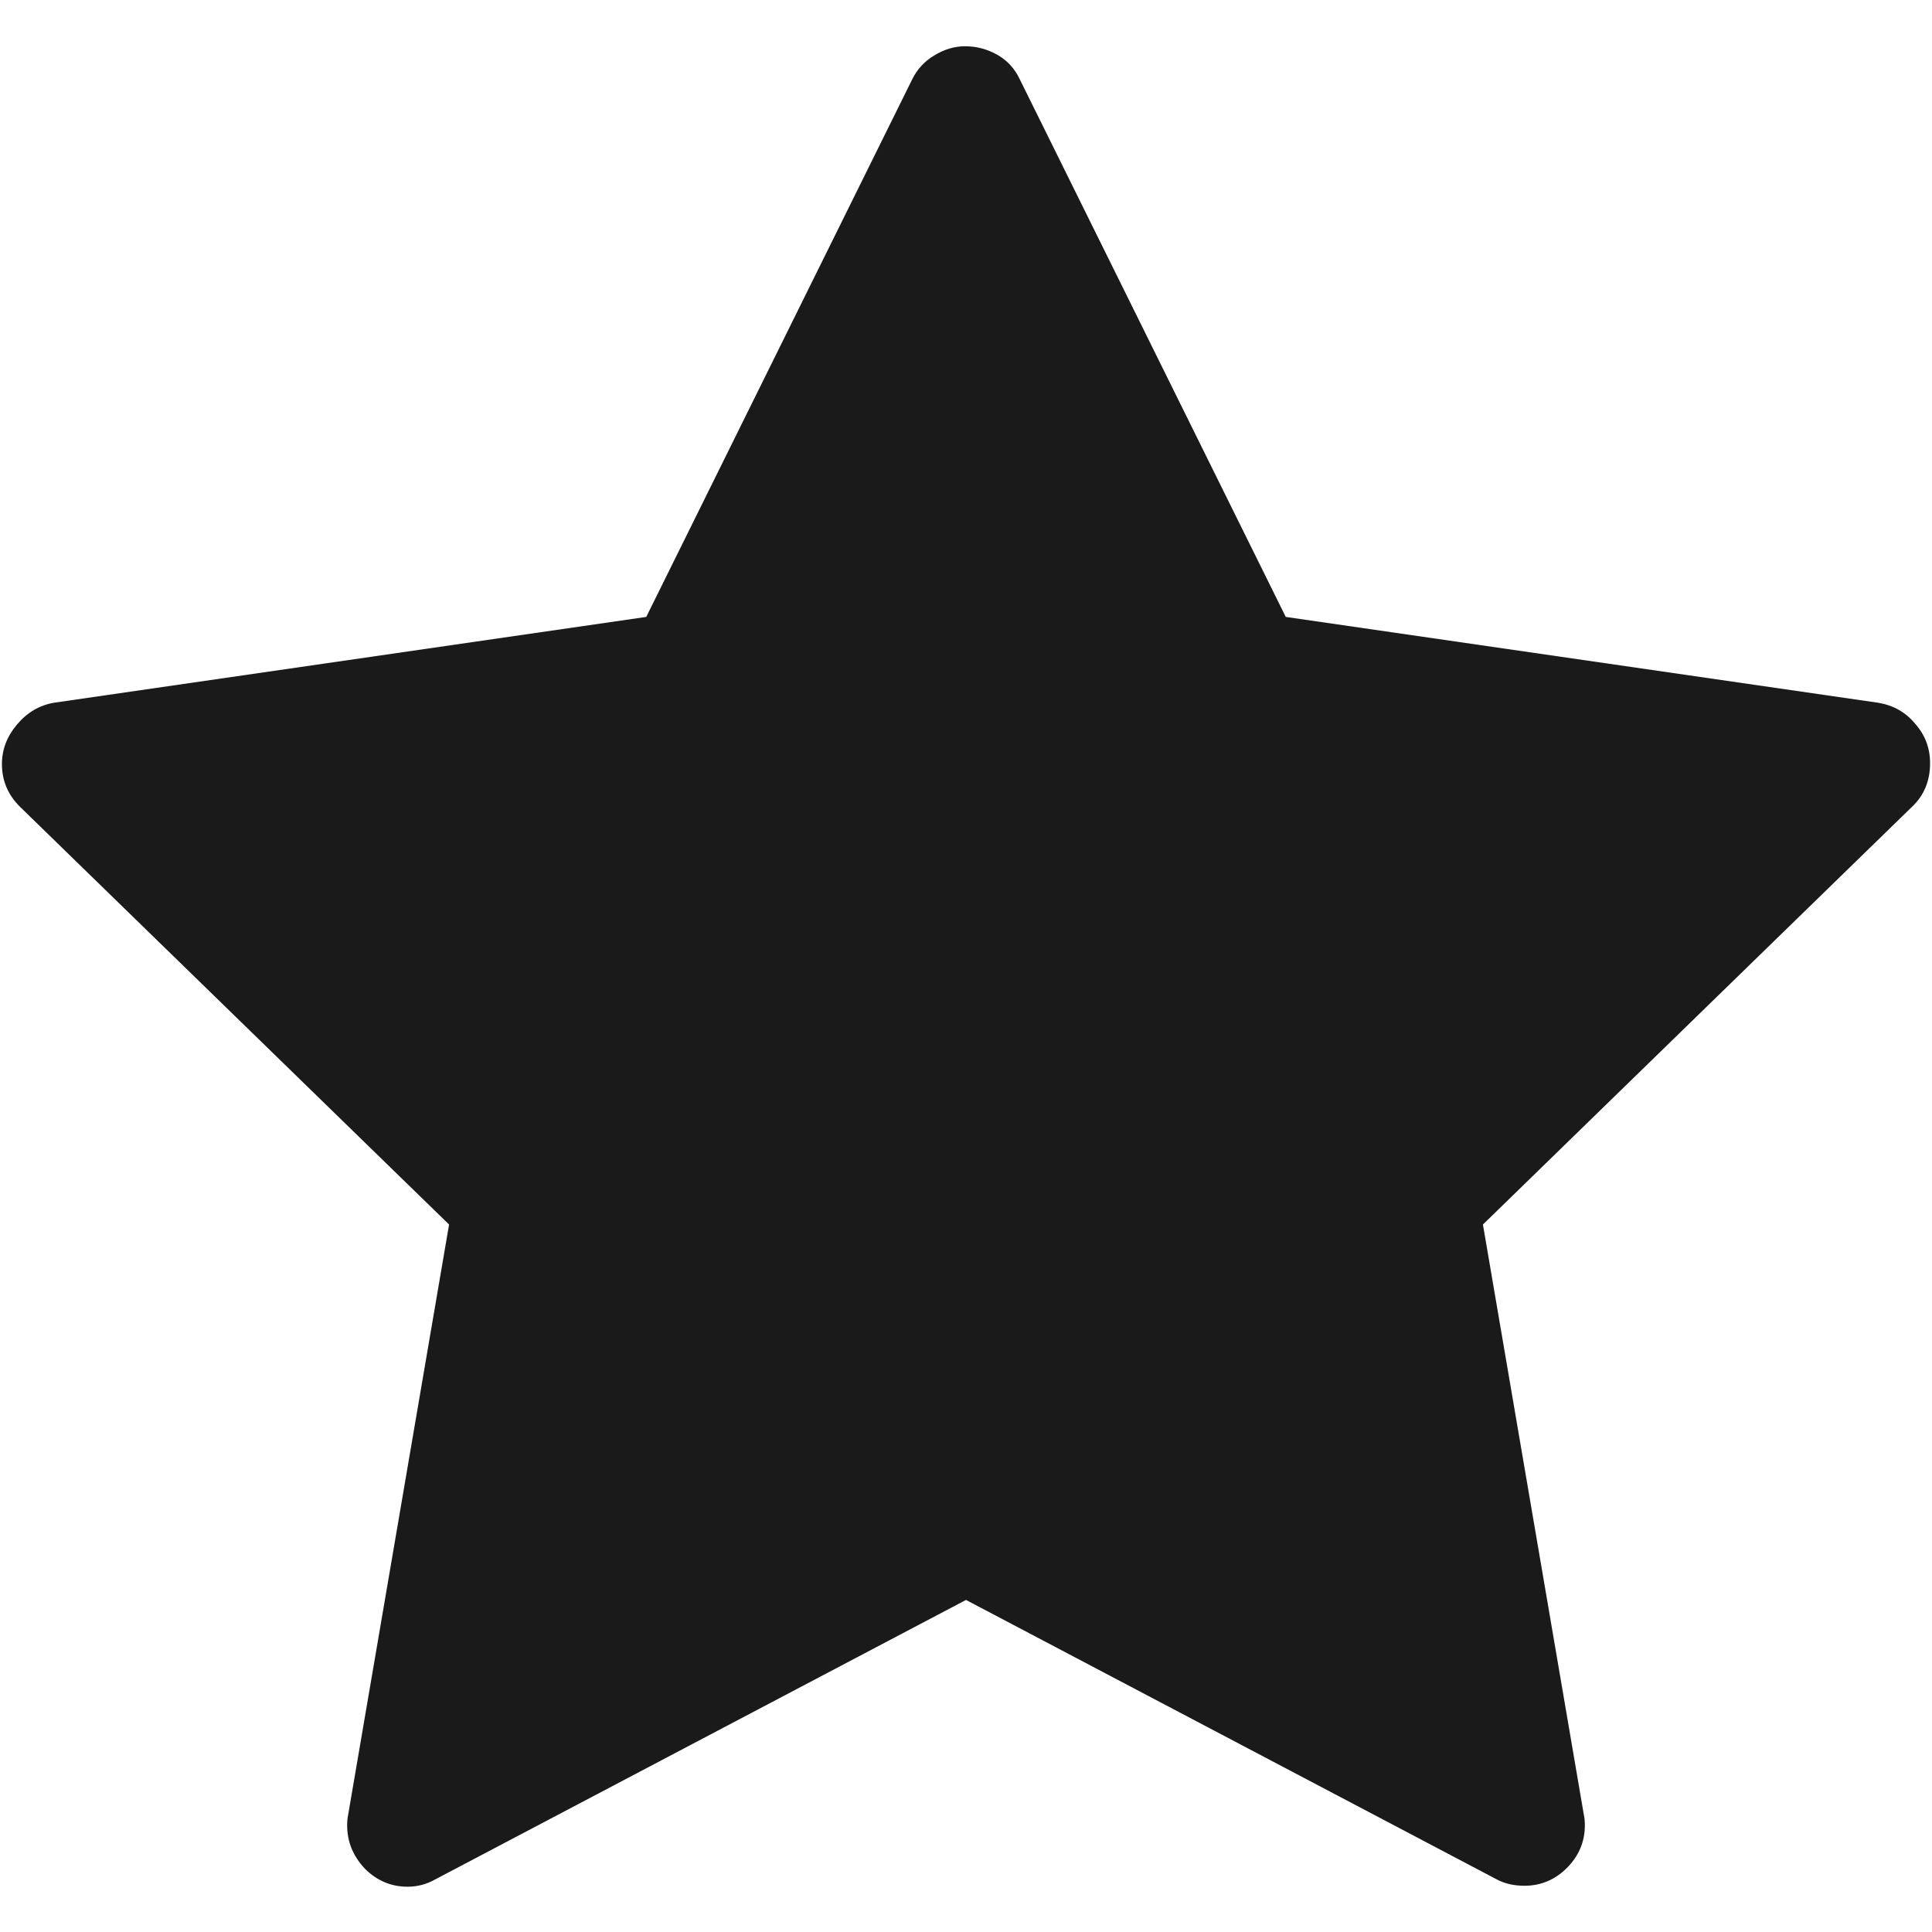 <svg width="16" height="16" viewBox="0 0 16 16" fill="none" xmlns="http://www.w3.org/2000/svg">
<path d="M3.375 15.625C3.24 15.625 3.122 15.575 3.023 15.477C2.924 15.372 2.875 15.253 2.875 15.117C2.875 15.081 2.878 15.052 2.883 15.031L3.719 10.141L0.164 6.68C0.065 6.581 0.016 6.464 0.016 6.328C0.016 6.208 0.057 6.099 0.141 6C0.224 5.901 0.326 5.841 0.445 5.82L5.352 5.109L7.555 0.656C7.596 0.573 7.656 0.508 7.734 0.461C7.818 0.409 7.904 0.383 7.992 0.383C8.086 0.383 8.174 0.406 8.258 0.453C8.341 0.5 8.404 0.568 8.445 0.656L10.648 5.109L15.555 5.82C15.68 5.841 15.781 5.898 15.859 5.992C15.943 6.086 15.984 6.195 15.984 6.32C15.984 6.466 15.935 6.586 15.836 6.68L12.281 10.141L13.117 15.031C13.122 15.052 13.125 15.081 13.125 15.117C13.125 15.253 13.075 15.37 12.977 15.469C12.878 15.568 12.76 15.617 12.625 15.617C12.537 15.617 12.458 15.599 12.391 15.562L8 13.25L3.609 15.562C3.536 15.604 3.458 15.625 3.375 15.625Z" fill="black" fill-opacity="0.896"/>
</svg>
